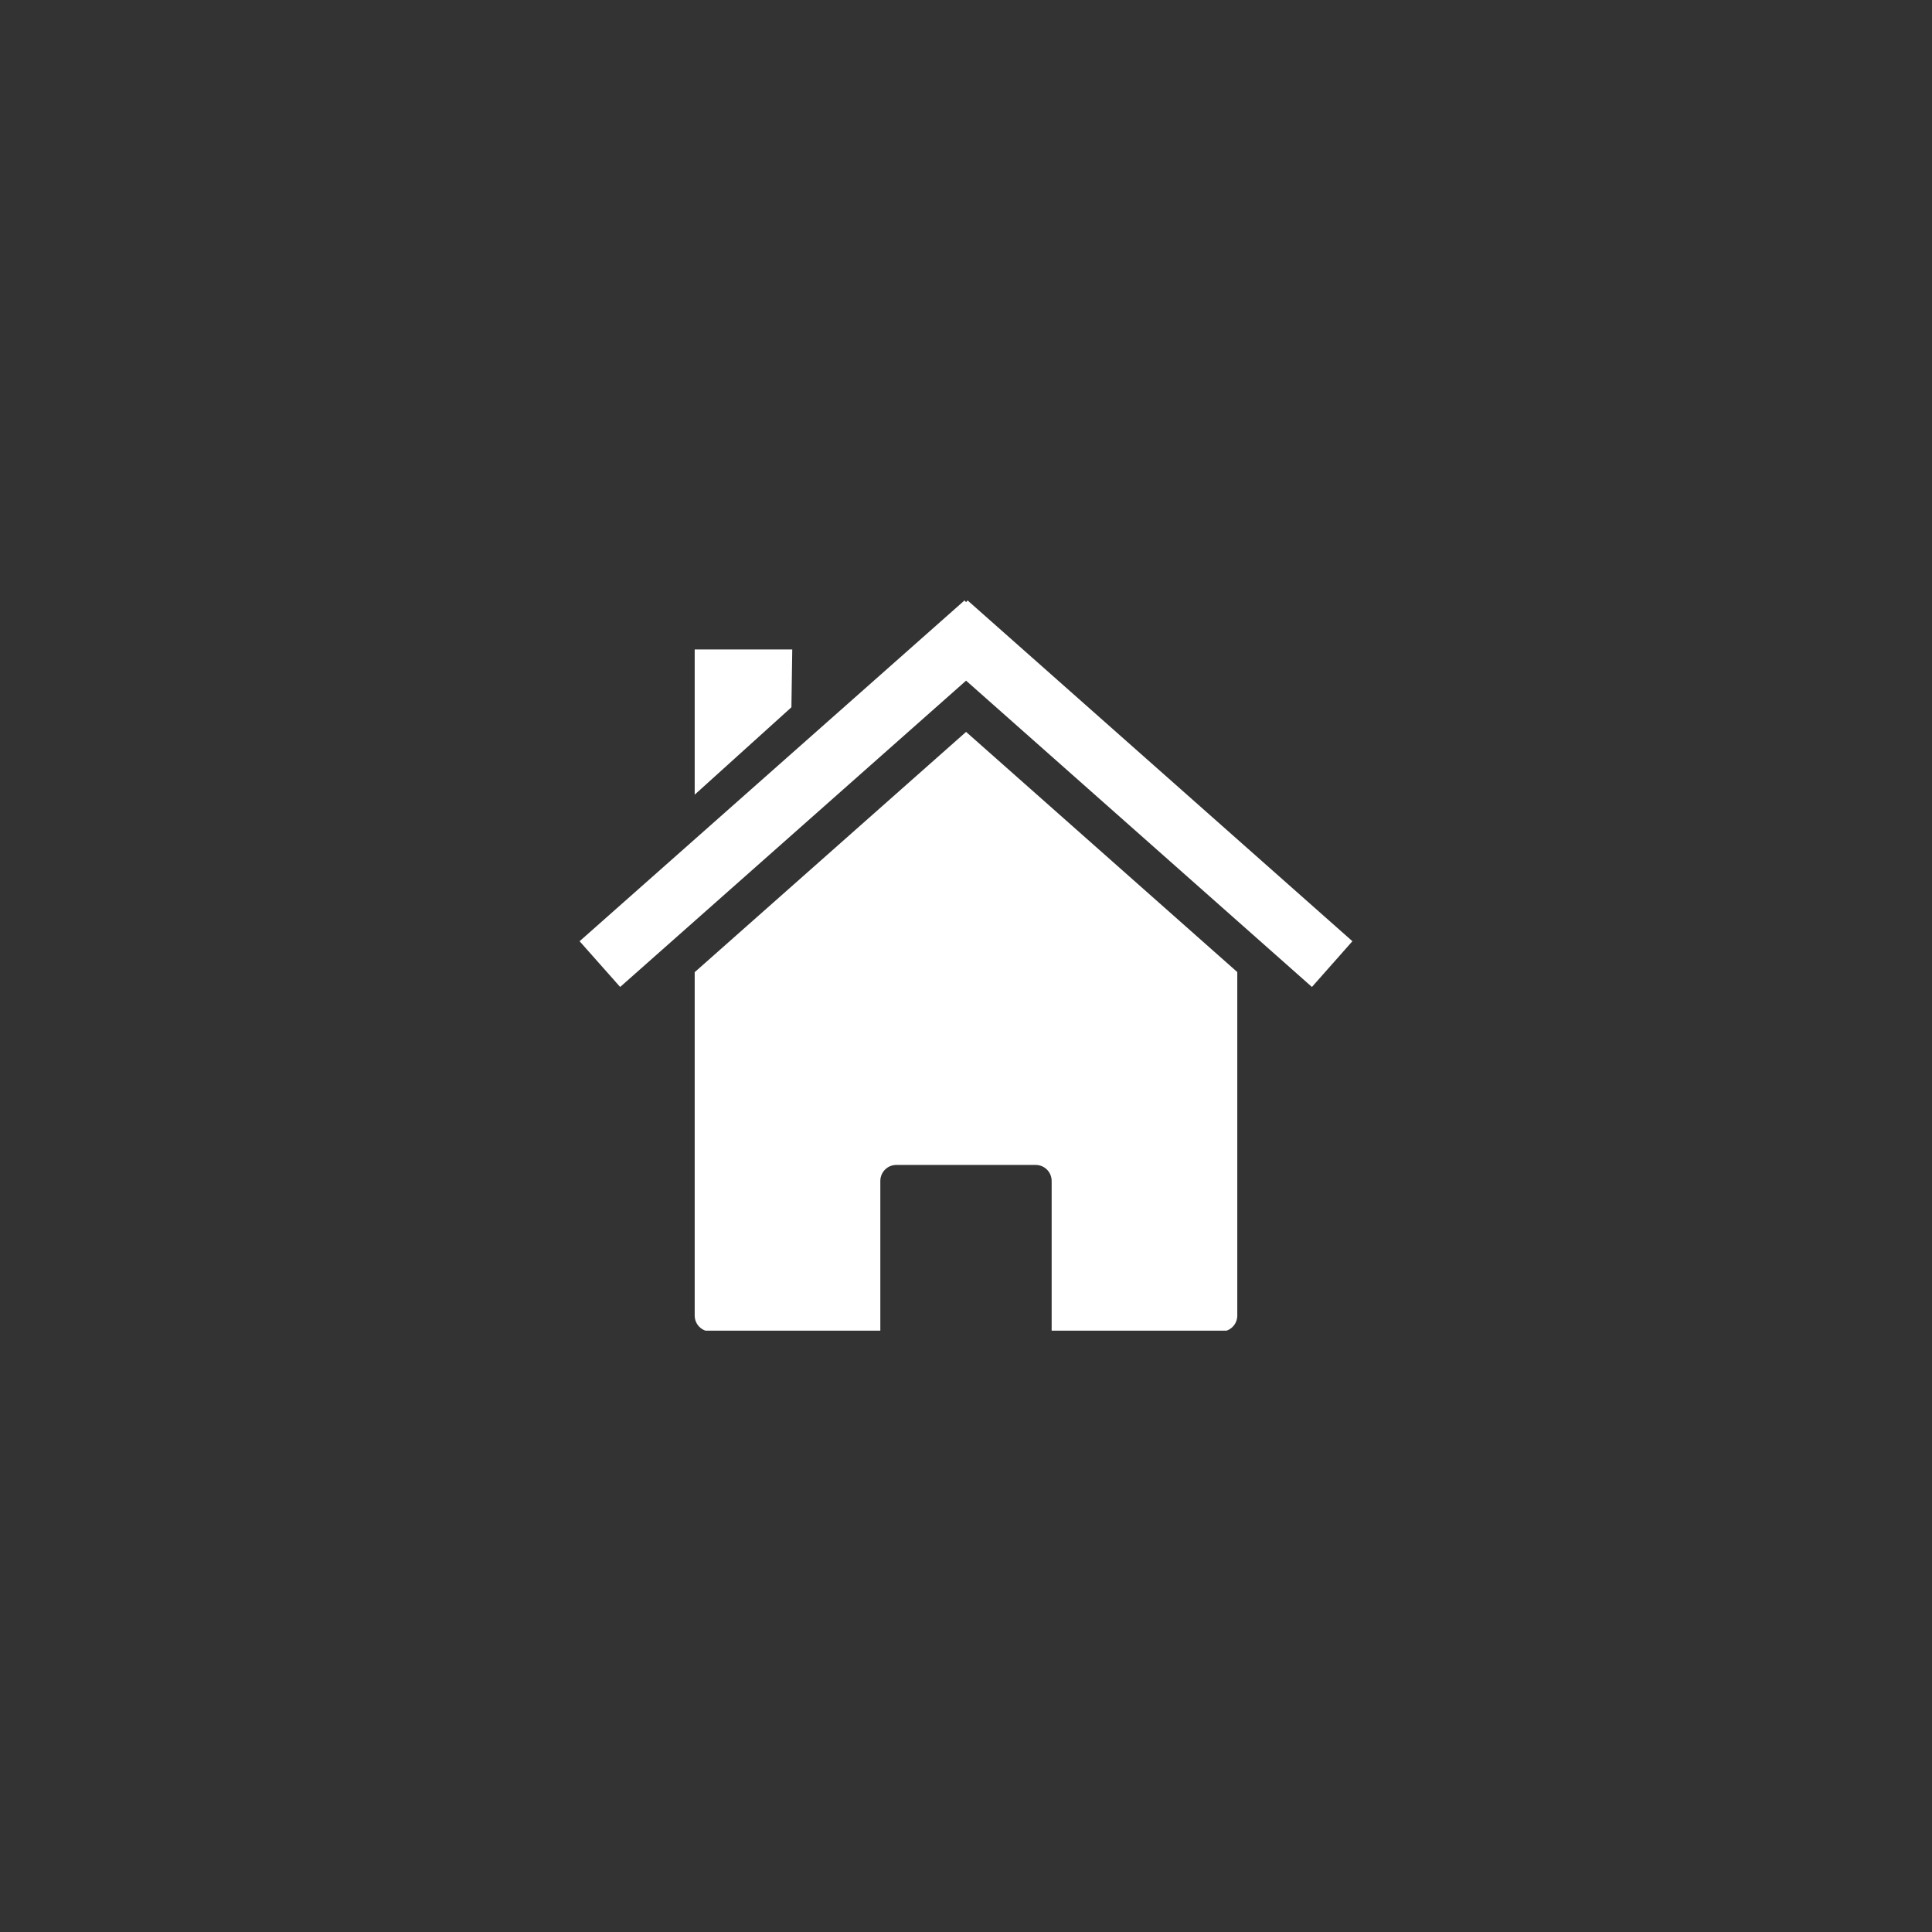 <svg xmlns="http://www.w3.org/2000/svg" xmlns:xlink="http://www.w3.org/1999/xlink" width="500" zoomAndPan="magnify" viewBox="0 0 375 375" height="500" preserveAspectRatio="xMidYMid meet" version="1.0"><rect x="0" y="0" width="375" height="375" fill="#333333" stroke="none"/><defs><clipPath id="032419a1b7"><path d="M 134 142 L 241 142 L 241 258.281 L 134 258.281 Z M 134 142 " clip-rule="nonzero"/></clipPath><clipPath id="918acb9d37"><path d="M 112.5 116.531 L 262.5 116.531 L 262.5 192 L 112.5 192 Z M 112.5 116.531 " clip-rule="nonzero"/></clipPath></defs><g clip-path="url(#032419a1b7)"><path fill="#ffffff" d="M 240.16 188.68 Z M 240.16 188.68 L 187.516 142.059 L 134.84 188.699 L 134.84 255.348 C 134.84 257.07 136.23 258.449 137.953 258.449 L 170.871 258.449 L 170.871 229.227 C 170.871 227.508 172.254 226.113 173.973 226.113 L 201.023 226.113 C 202.746 226.113 204.125 227.508 204.125 229.227 L 204.125 258.449 L 237.055 258.449 C 238.777 258.449 240.156 257.07 240.156 255.348 L 240.156 188.676 Z M 134.84 188.699 Z M 134.84 188.699 " fill-opacity="1" fill-rule="nonzero"/></g><g clip-path="url(#918acb9d37)"><path fill="#ffffff" d="M 187.211 116.543 L 112.5 182.691 L 120.371 191.57 L 187.516 132.113 L 254.645 191.57 L 262.5 182.691 L 187.809 116.543 L 187.516 116.879 Z M 187.211 116.543 " fill-opacity="1" fill-rule="nonzero"/></g><path fill="#ffffff" d="M 134.84 126.062 L 153.777 126.062 L 153.613 137.281 L 134.84 154.242 Z M 134.84 126.062 " fill-opacity="1" fill-rule="nonzero"/></svg>